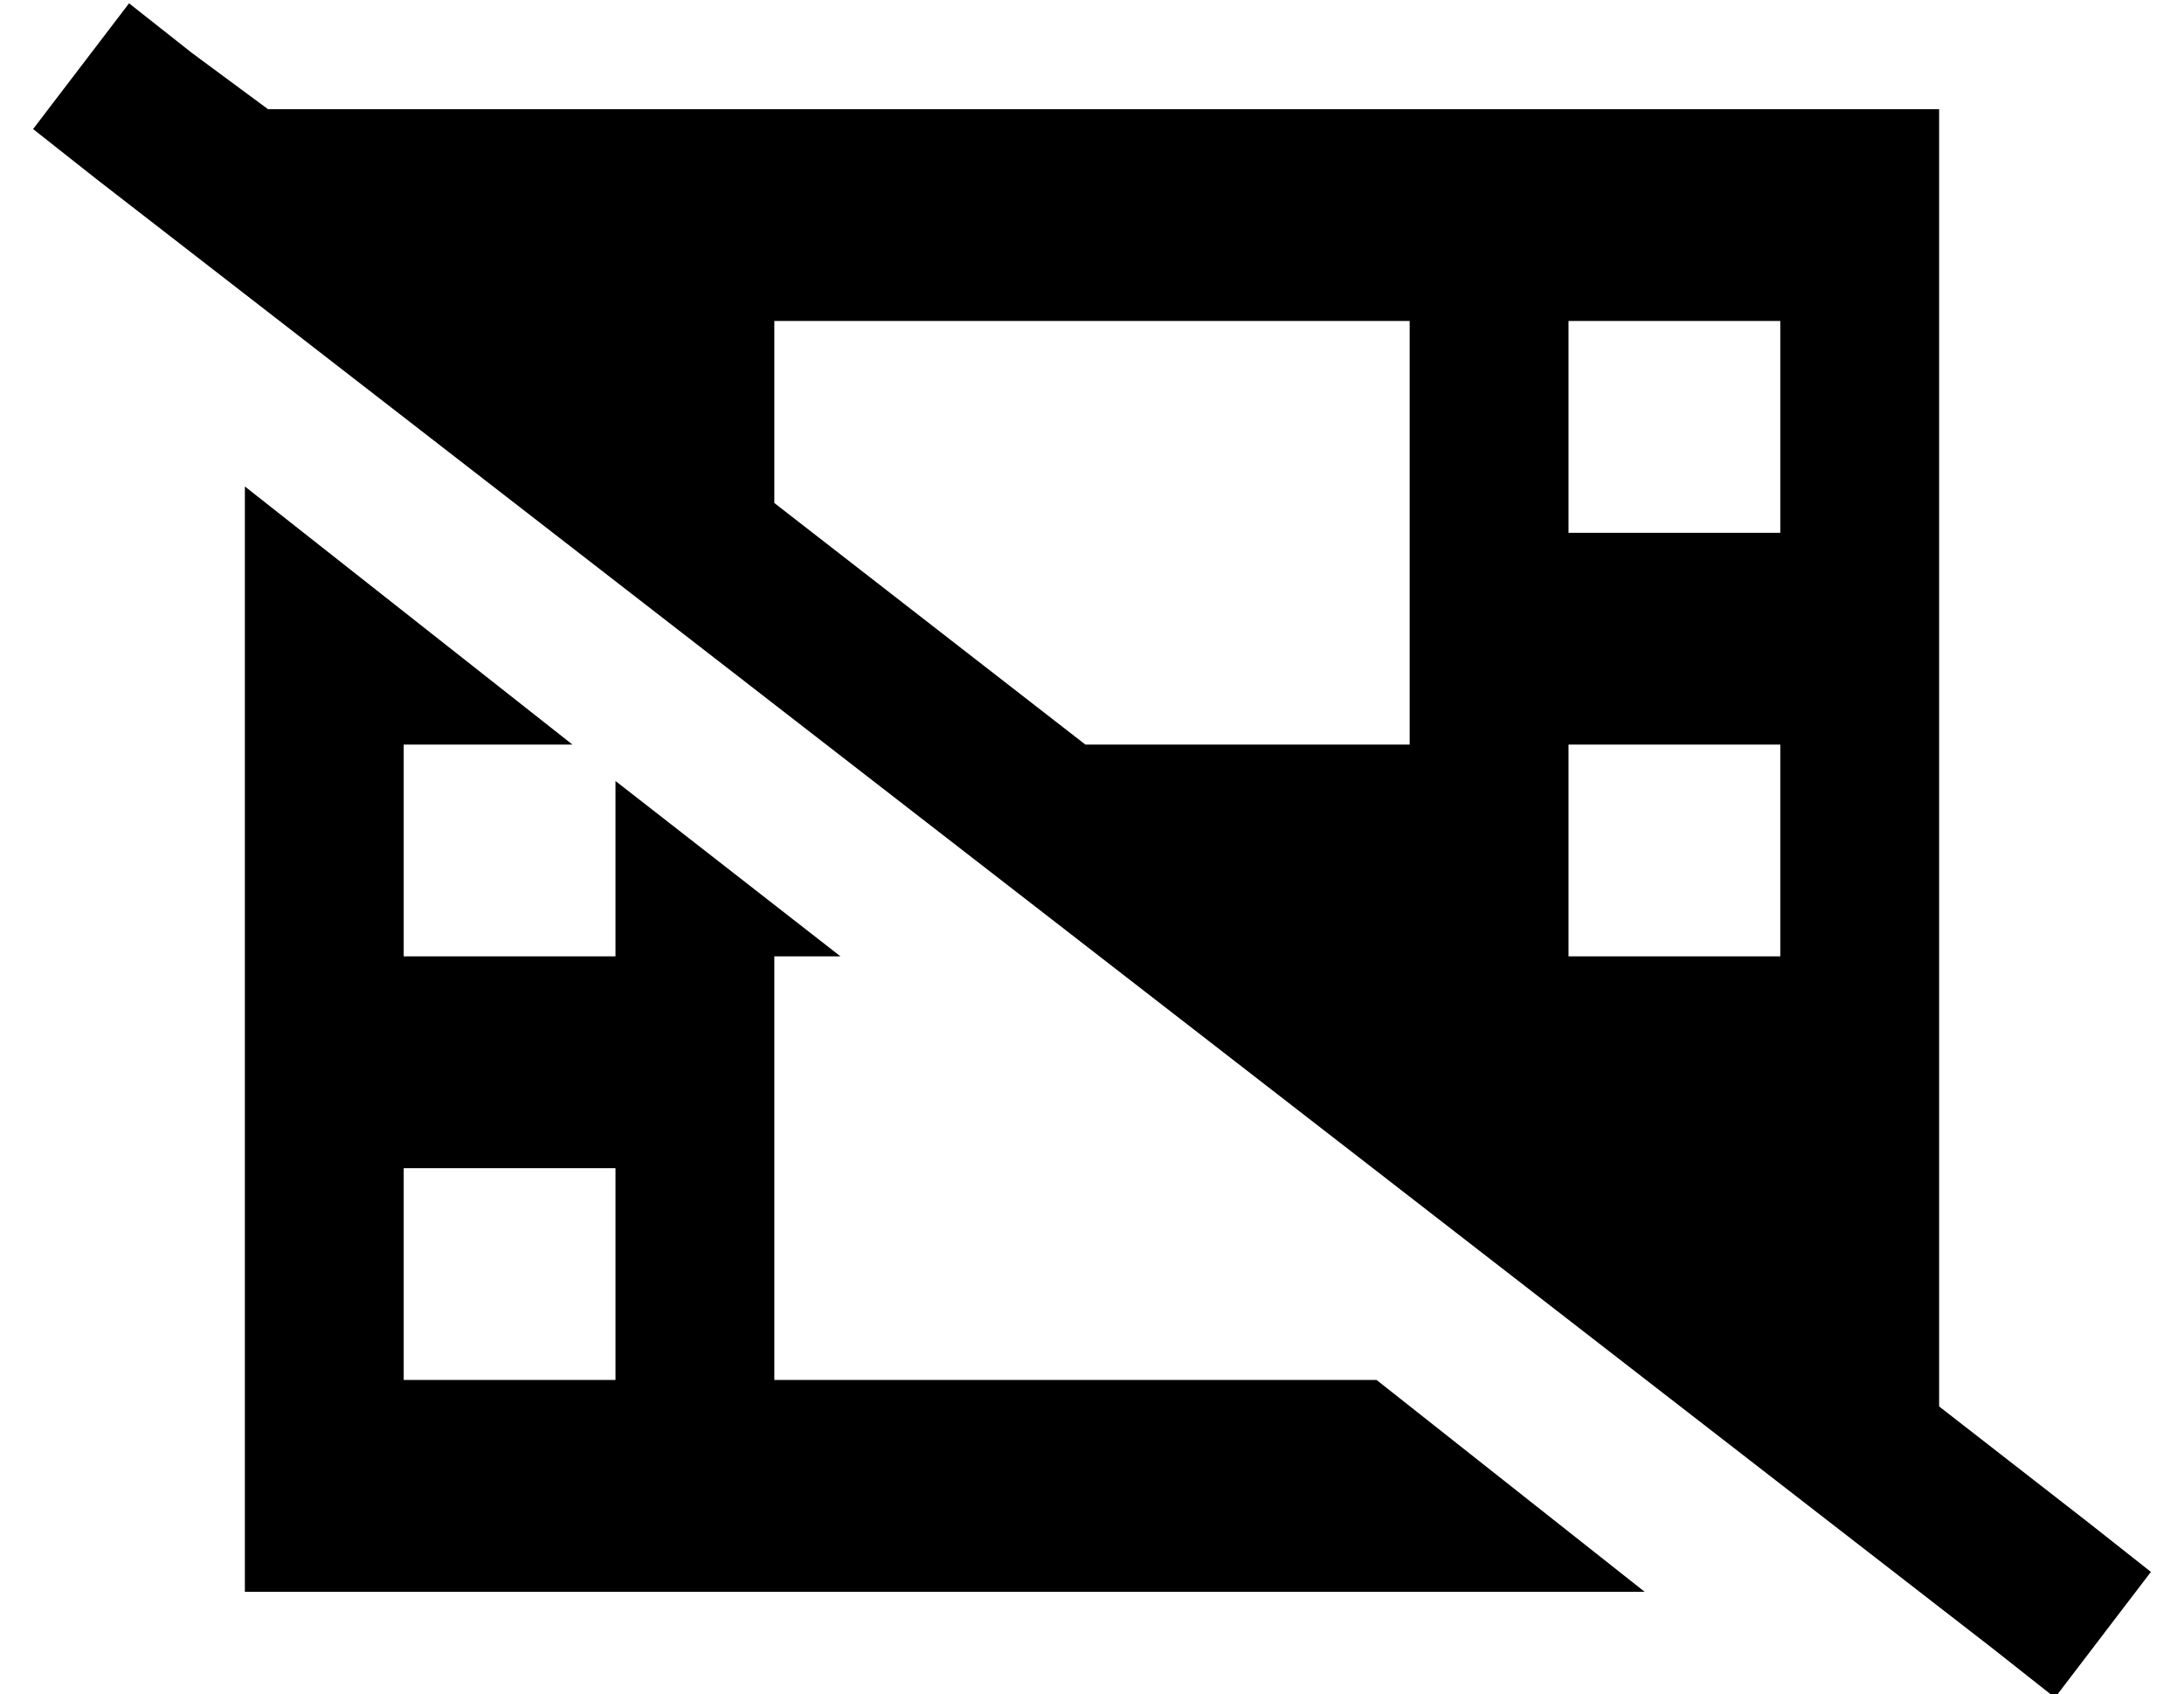 <?xml version="1.0" standalone="no"?>
<!DOCTYPE svg PUBLIC "-//W3C//DTD SVG 1.1//EN" "http://www.w3.org/Graphics/SVG/1.1/DTD/svg11.dtd" >
<svg xmlns="http://www.w3.org/2000/svg" xmlns:xlink="http://www.w3.org/1999/xlink" version="1.1" viewBox="-10 -40 660 512">
   <path fill="currentColor"
d="M29 -39l19 15l-19 -15l19 15l23 17v0h505v0v392v0l45 35v0l19 15v0l-29 38v0l-19 -15v0l-573 -444v0l-19 -15v0l29 -38v0zM318 185h98h-98h98v-128v0h-192v0v55v0l94 73v0zM406 377l81 64l-81 -64l81 64h-423v0v-334v0l99 78v0h-51v0v64v0h64v0v-53v0l68 53v0h-20v0v128
v0h182v0zM176 313h-64h64h-64v64v0h64v0v-64v0zM528 185h-64h64h-64v64v0h64v0v-64v0zM464 57v64v-64v64h64v0v-64v0h-64v0z" />
</svg>
